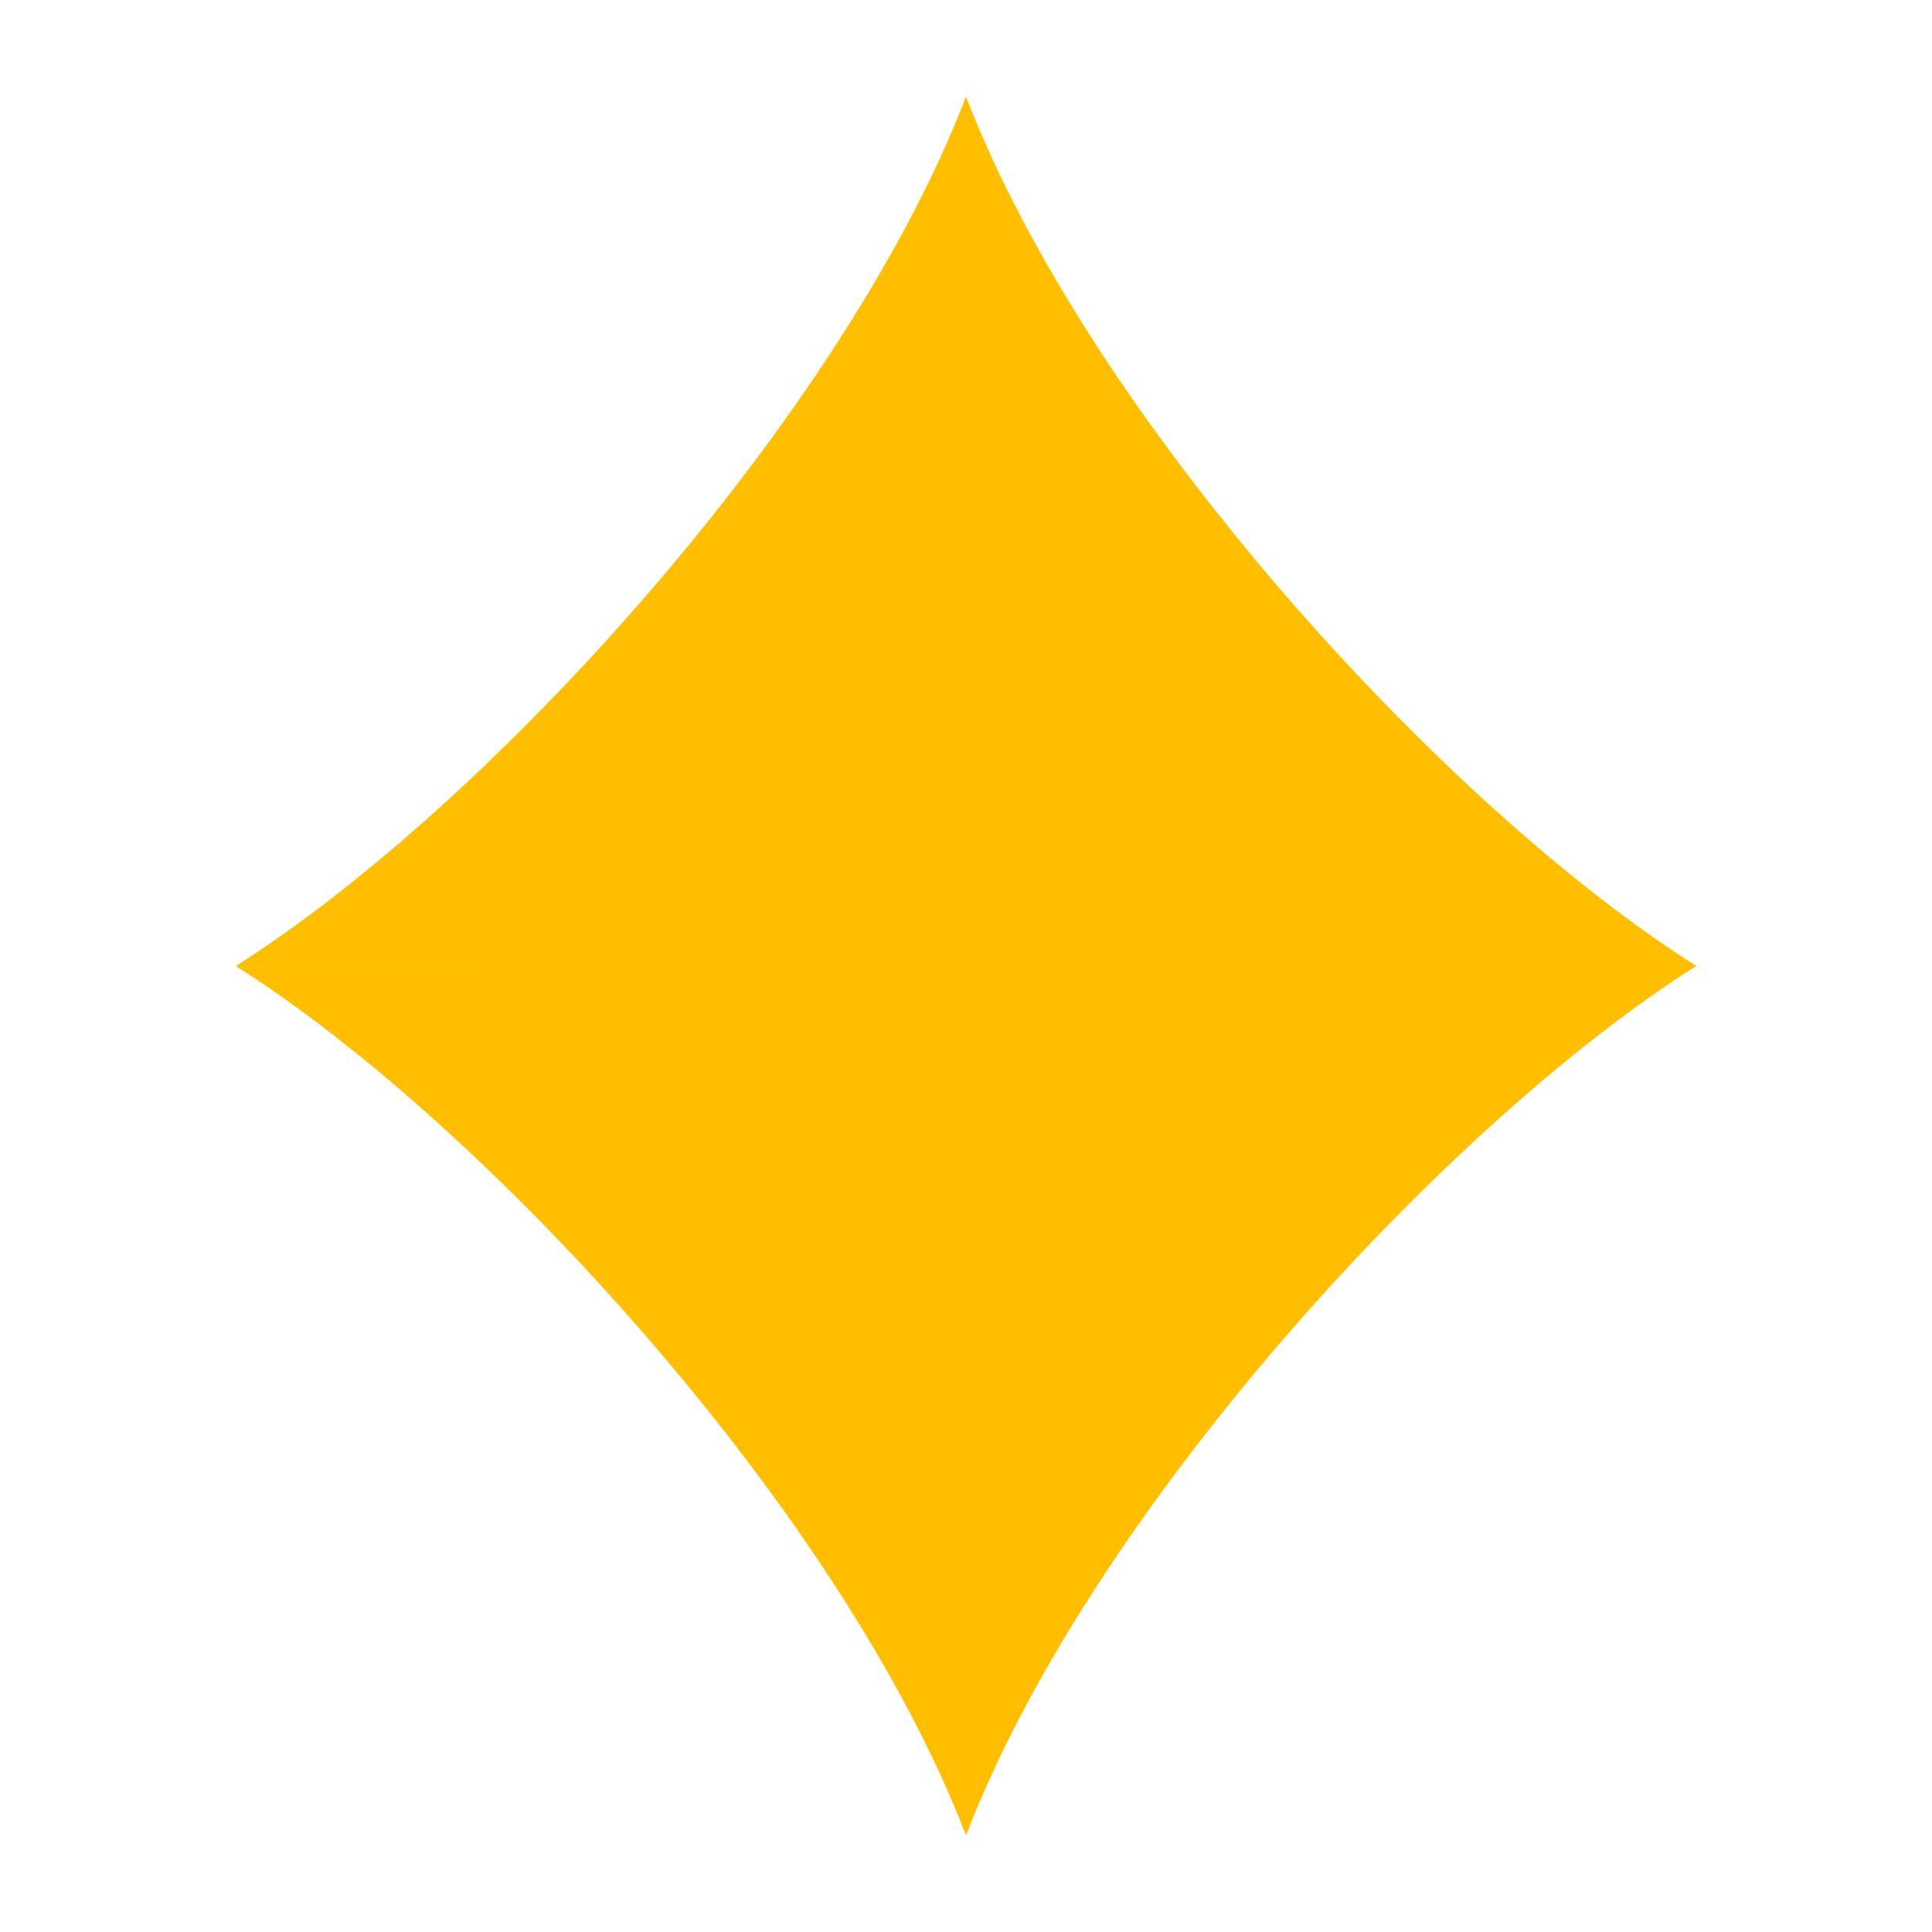<?xml version="1.0" encoding="UTF-8" standalone="no"?>
<!-- Created with Inkscape (http://www.inkscape.org/) -->

<svg
   width="48"
   height="48"
   viewBox="0 0 12.7 12.7"
   version="1.1"
   id="svg5"
   inkscape:version="1.2.2 (b0a8486541, 2022-12-01)"
   sodipodi:docname="diamond.svg"
   xmlns:inkscape="http://www.inkscape.org/namespaces/inkscape"
   xmlns:sodipodi="http://sodipodi.sourceforge.net/DTD/sodipodi-0.dtd"
   xmlns="http://www.w3.org/2000/svg"
   xmlns:svg="http://www.w3.org/2000/svg">
  <sodipodi:namedview
     id="namedview7"
     pagecolor="#7d7d7d"
     bordercolor="#ffffff"
     borderopacity="1"
     inkscape:showpageshadow="false"
     inkscape:pageopacity="0"
     inkscape:pagecheckerboard="true"
     inkscape:deskcolor="#505050"
     inkscape:document-units="mm"
     showgrid="false"
     showborder="true"
     borderlayer="true"
     inkscape:zoom="8"
     inkscape:cx="35.4375"
     inkscape:cy="28.625"
     inkscape:window-width="1920"
     inkscape:window-height="1011"
     inkscape:window-x="0"
     inkscape:window-y="32"
     inkscape:window-maximized="1"
     inkscape:current-layer="layer1" />
  <defs
     id="defs2" />
  <g
     inkscape:label="Layer 1"
     inkscape:groupmode="layer"
     id="layer1">
    <path
       id="rect344"
       style="fill:#ffbf00;fill-opacity:1;stroke-width:0.052;stroke-linecap:round;stroke-linejoin:round"
       d="M 6.35,0.635 C 5.538,2.751 3.208,5.302 1.55,6.35 c 2.96,3.5e-6 2.96,-1.289e-4 0,5.53e-4 C 3.208,7.398 5.538,9.949 6.35,12.065 7.162,9.949 9.492,7.398 11.15,6.35 v -5.53e-4 C 9.492,5.302 7.162,2.751 6.35,0.635 Z"
       sodipodi:nodetypes="ccccccc" />
  </g>
</svg>
